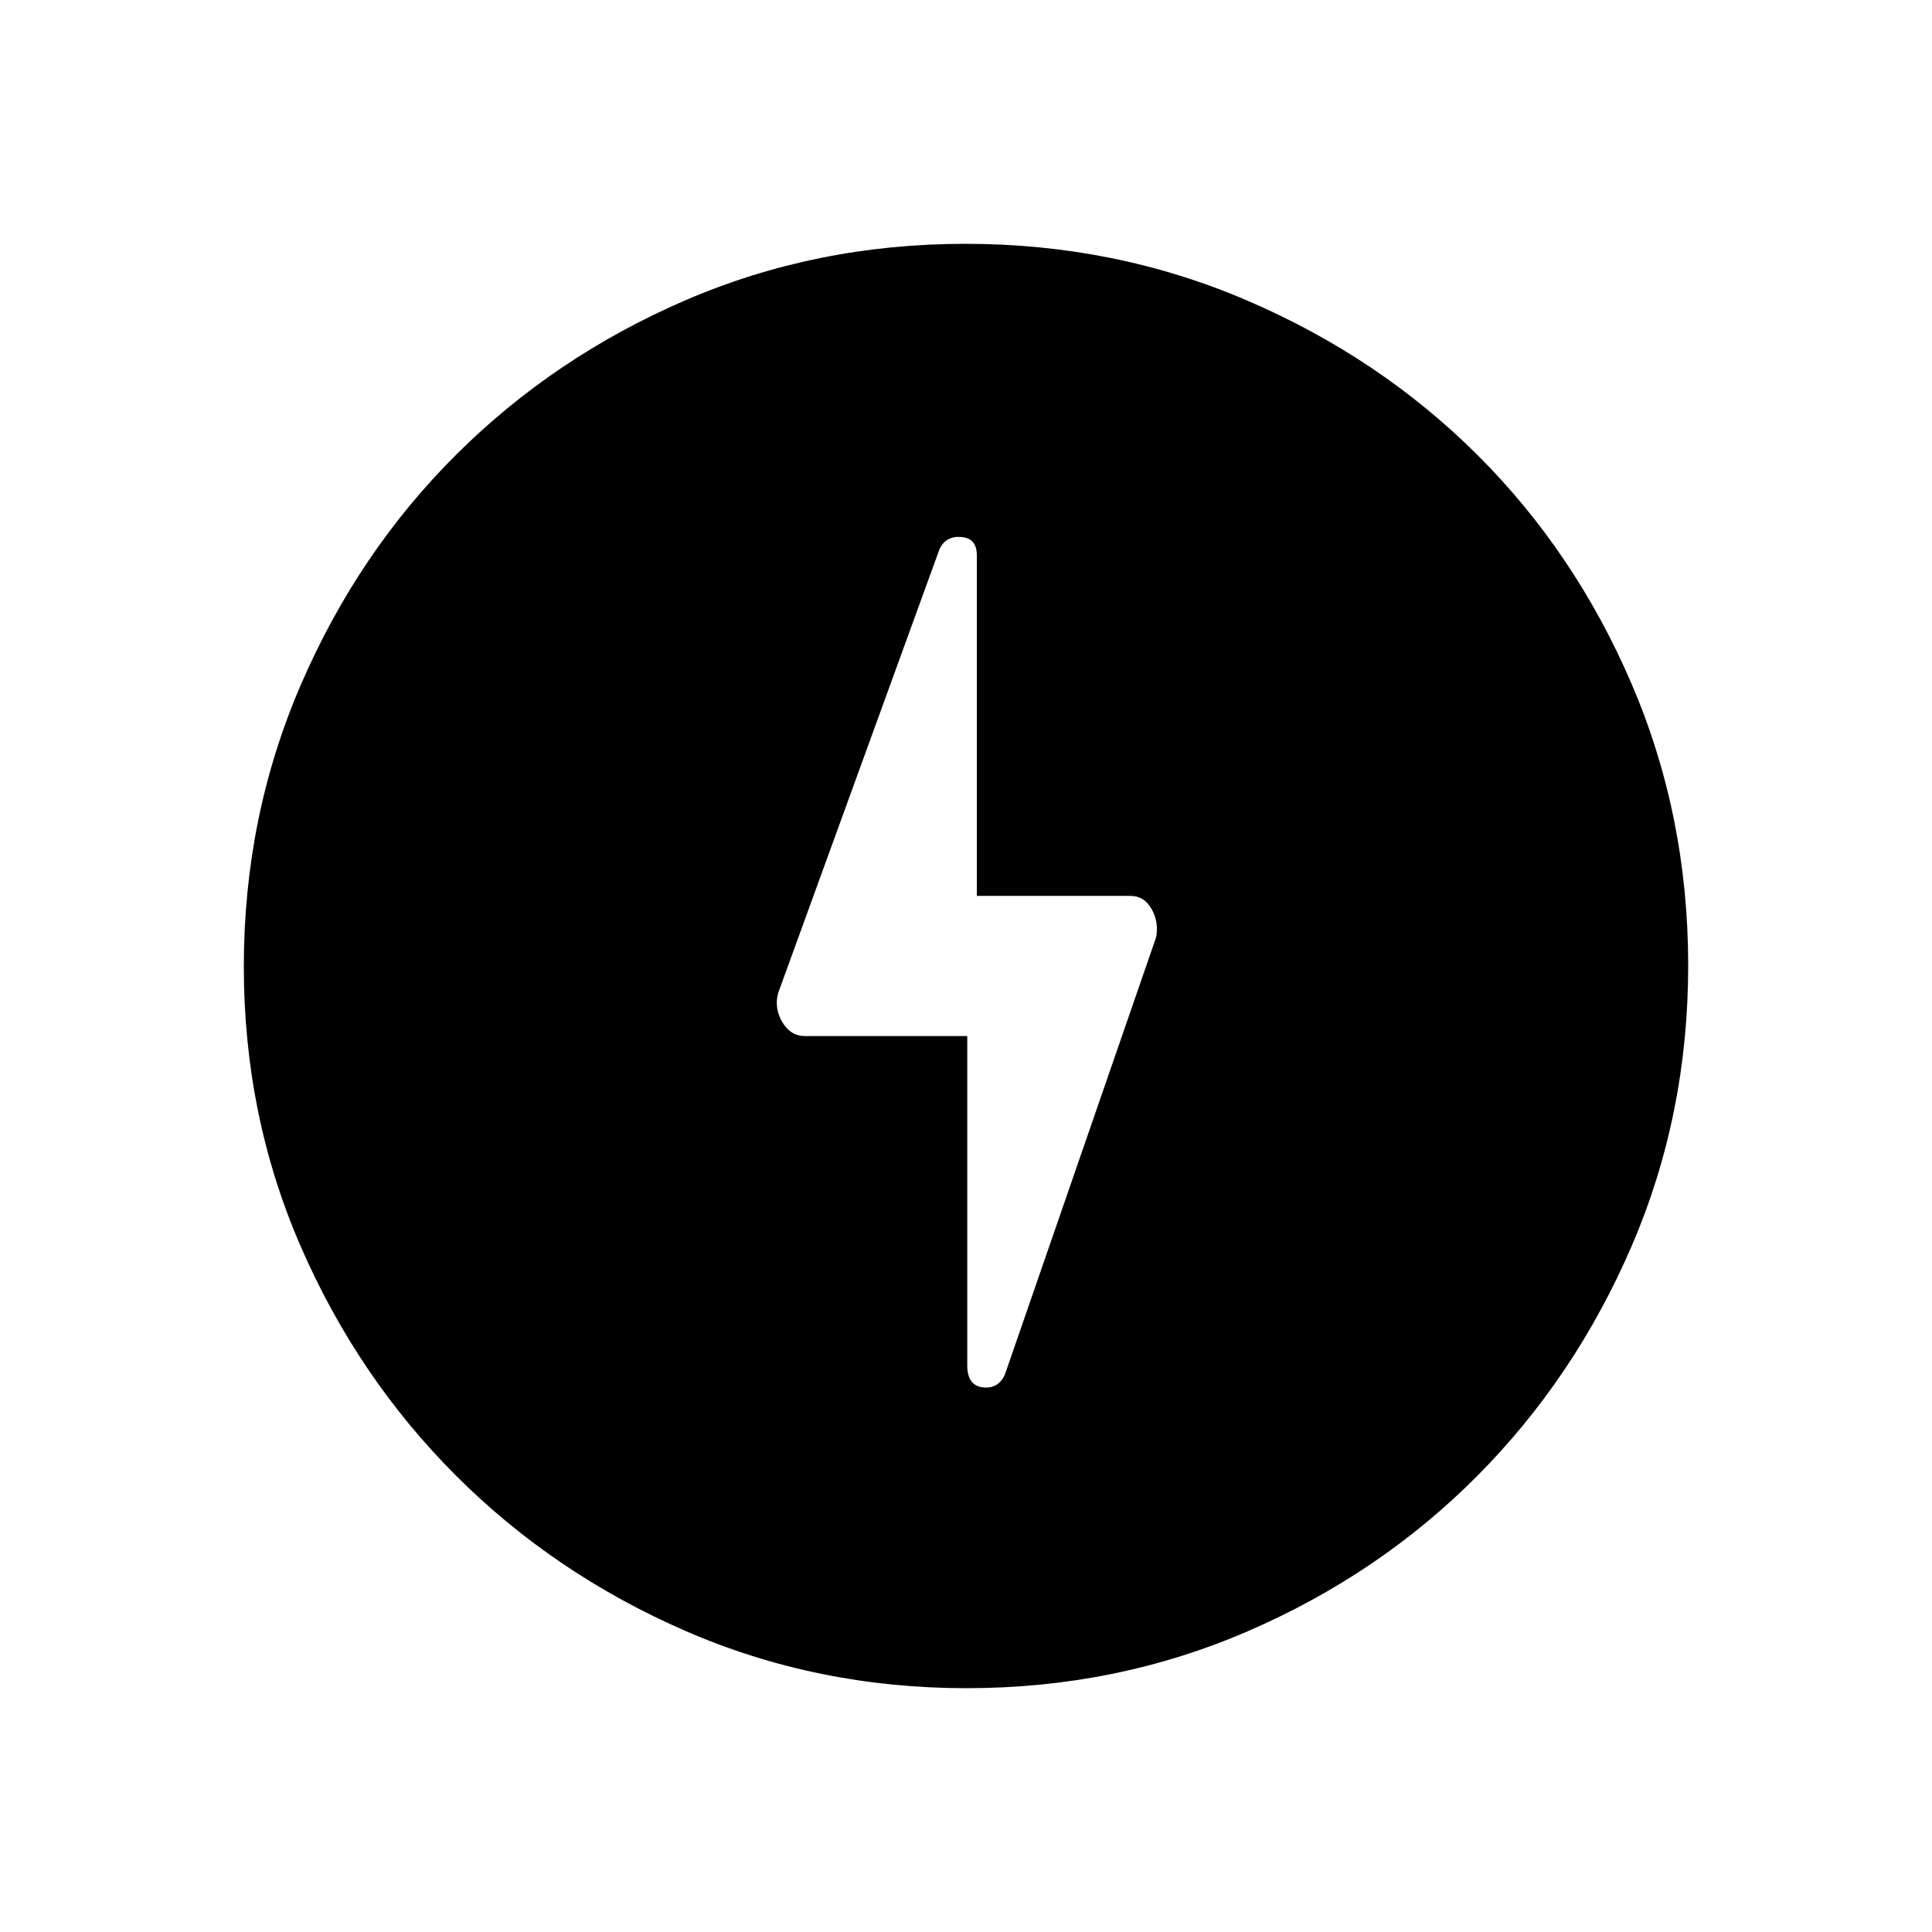<svg xmlns="http://www.w3.org/2000/svg" height="48" viewBox="0 -960 960 960" width="48"><path d="M480.25-121.15q-74.23 0-139.52-28.39-65.28-28.39-114.12-77.19-48.84-48.81-77.15-113.84-28.31-65.03-28.31-139.18 0-74.46 28.39-140.13t77.19-114.26q48.81-48.59 113.84-76.65 65.03-28.06 139.18-28.06 74.46 0 140.14 28.26 65.68 28.25 114.26 76.69 48.58 48.43 76.64 113.85 28.06 65.42 28.06 139.8 0 74.23-28.14 139.52-28.14 65.28-76.69 114.12t-113.97 77.15q-65.42 28.31-139.8 28.31Zm.37-324.02v163.5q0 10.14 7.73 11.04 7.73.9 11.01-6.46l75.13-217.24q1.39-7.59-2.31-14.05-3.7-6.45-10.36-6.45h-76.44v-169.22q0-8.49-7.69-9.12-7.69-.64-10.84 6.02l-80.23 220.69q-1.97 7.5 2.14 14.39 4.11 6.9 11.34 6.9h80.52Z"/></svg>
